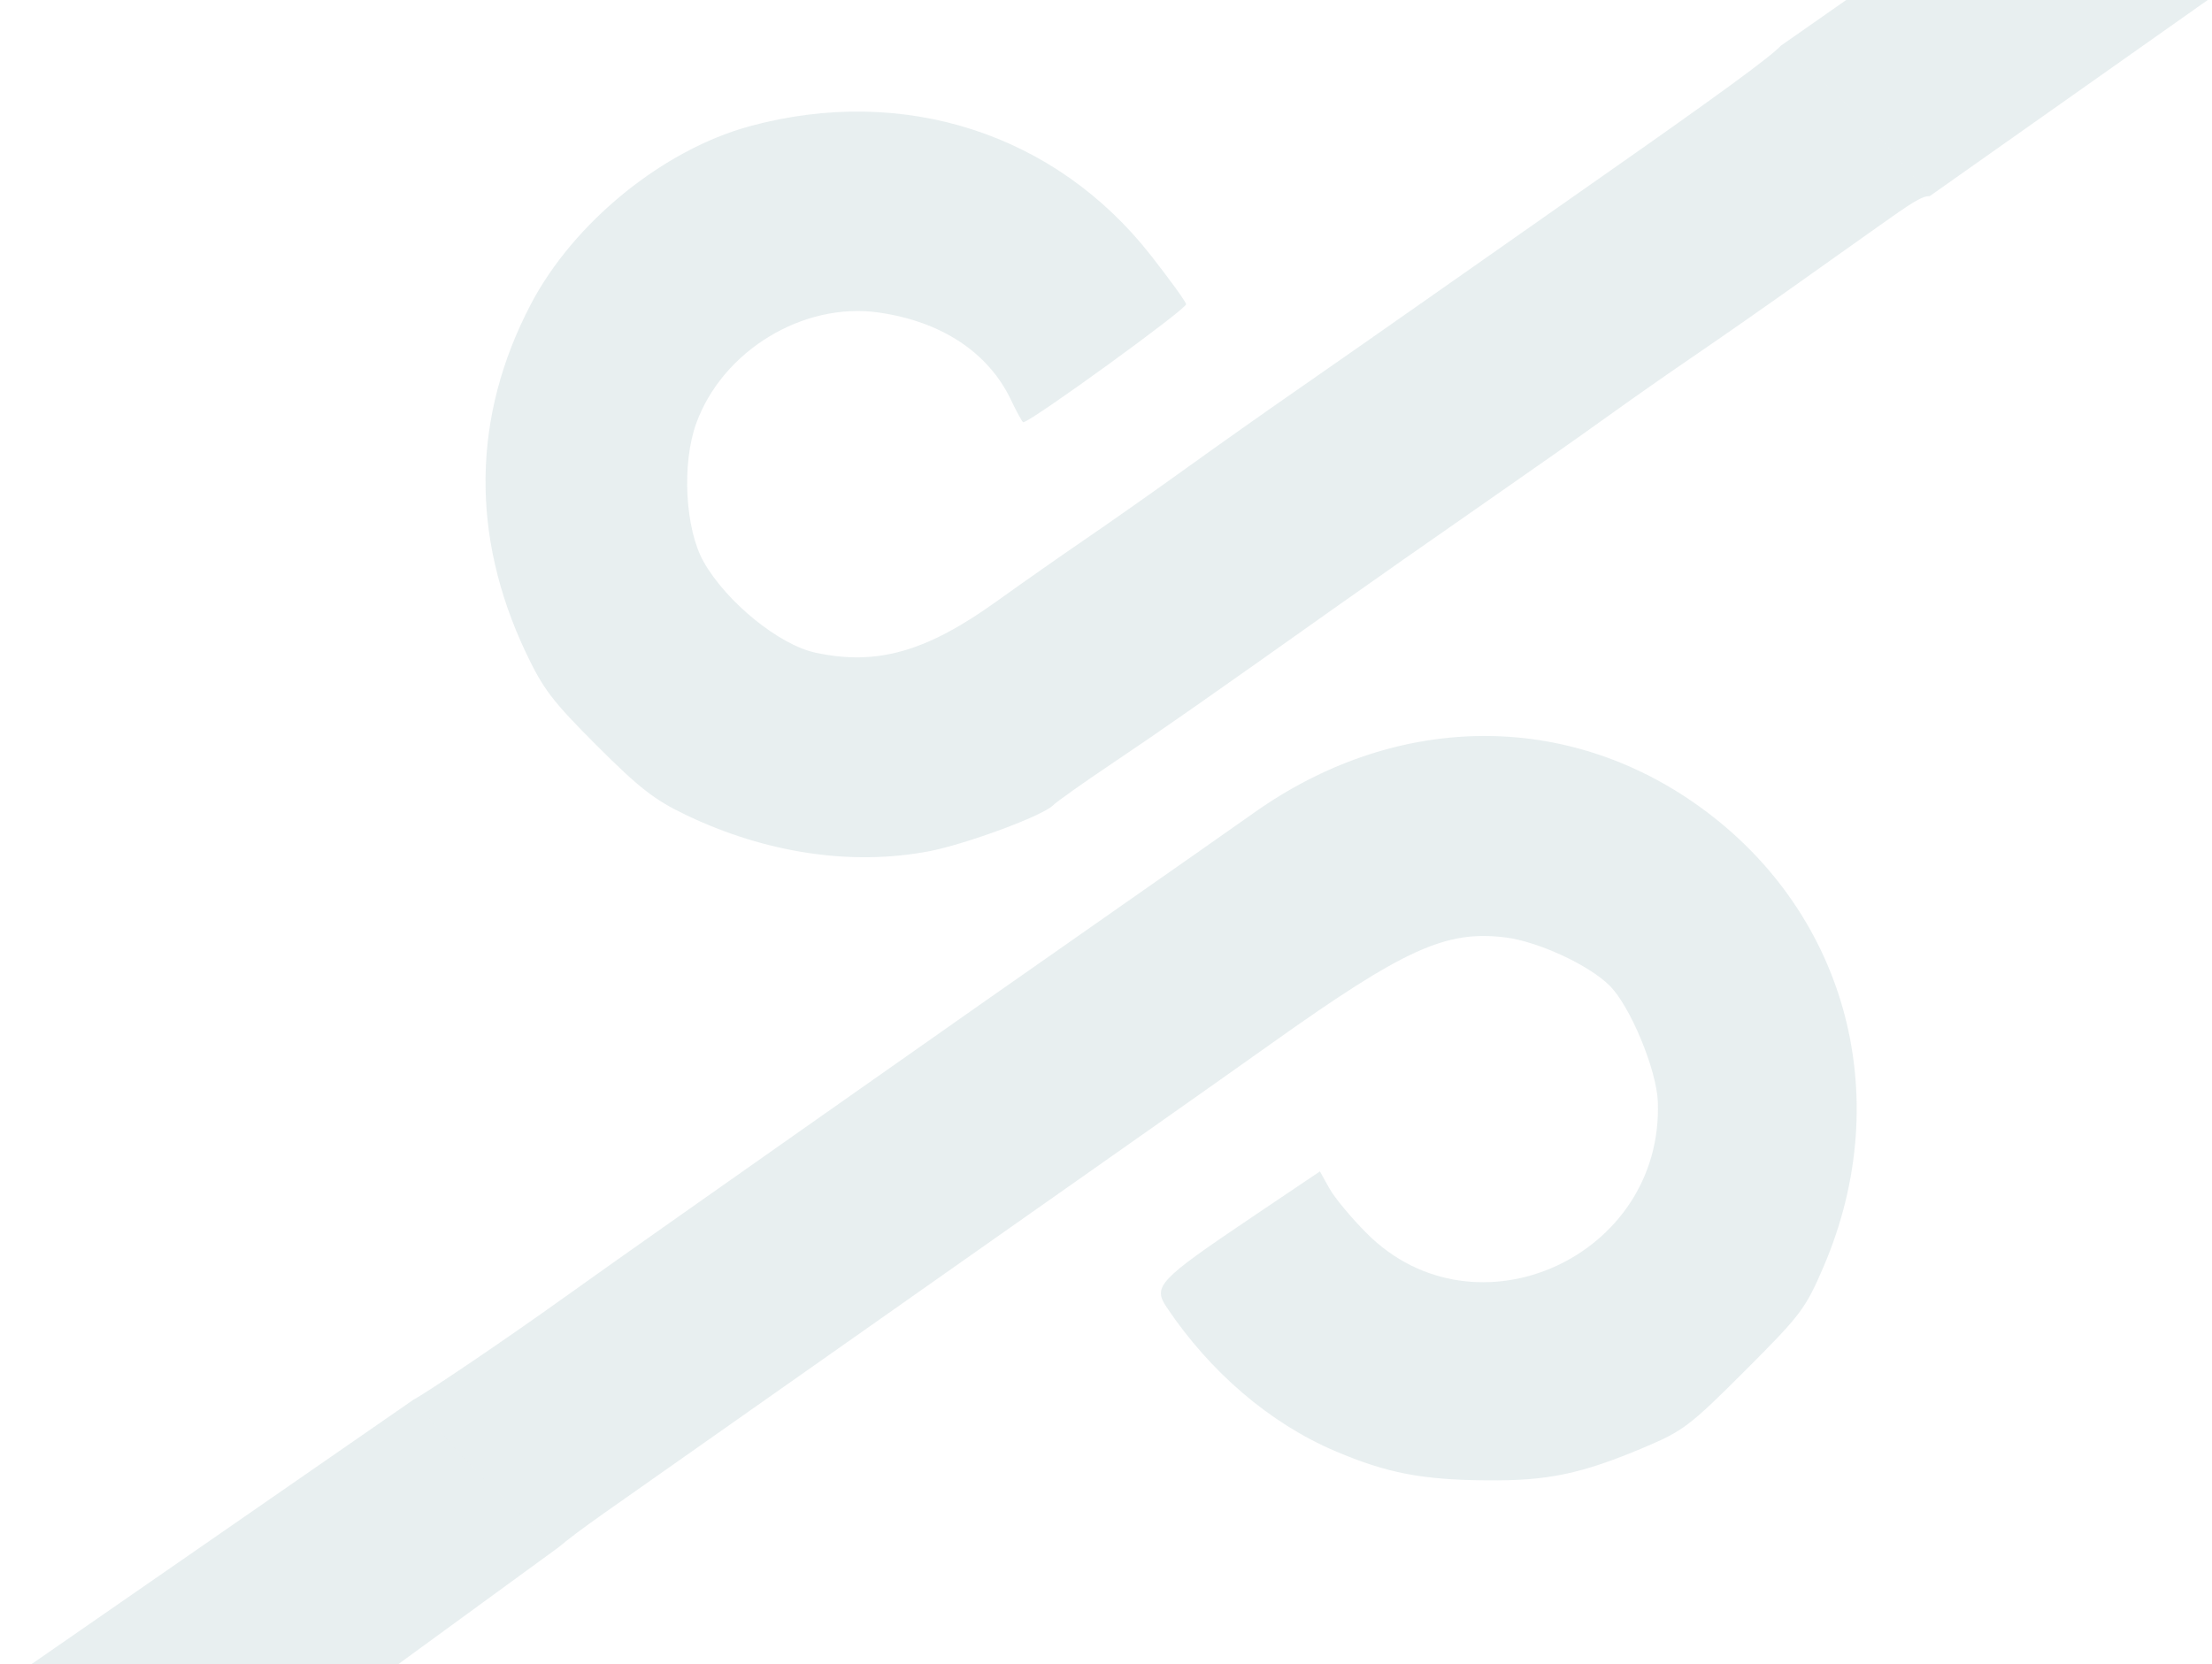 <svg width="824" height="620" viewBox="0 0 824 620" fill="none" xmlns="http://www.w3.org/2000/svg">
<path d="M154.014 521.505C162.382 531.949 171.408 542.041 181.093 551.726C189.836 560.469 198.91 568.675 208.274 576.343C210.942 574.004 217.444 569.103 225.005 563.795L429.442 420.009C443.941 409.81 463.675 395.865 473.297 389.023C523.182 353.527 538.533 346.546 560.684 349.258C572.932 350.76 591.907 359.533 599.641 367.267C607.329 374.955 617.122 398.581 617.564 410.506C619.703 468.261 549.609 499.997 509.185 459.573C503.455 453.842 497.173 446.294 495.227 442.798L491.688 436.441L465.997 453.743C431.673 476.867 429.391 479.273 434.535 486.967C450.759 511.223 473.136 530.344 497.344 540.641C516.654 548.855 529.566 551.35 553.862 551.563C576.608 551.762 589.089 549.147 612.513 539.268C626.968 533.171 629.533 531.22 650.085 510.668C670.837 489.916 672.563 487.631 679.247 472.081C706.951 407.62 687.206 337.6 630.325 298.592C580.881 264.68 518.912 266.239 467.316 302.689C462.215 306.295 453.087 312.705 443.465 319.448L426.567 331.264C389.213 357.35 338.021 393.247 307.558 414.707C293.071 424.913 268.934 441.896 253.919 452.449C238.906 463.001 219.185 476.958 210.095 483.466C188.427 498.986 159.574 518.519 154.014 521.505Z" fill="#1D5B68" fill-opacity="0.1"/>
<path d="M718.817 73.097C710.225 62.299 700.933 51.866 690.943 41.876C682.101 33.034 672.918 24.739 663.438 16.994C659.437 21.293 639.658 35.736 597.181 65.456C582.395 75.8 555.307 94.796 536.988 107.673C518.667 120.547 494.461 137.462 483.198 145.263C471.935 153.064 453.213 166.288 441.597 174.653C429.978 183.014 413.332 194.728 404.604 200.681C395.874 206.632 380.893 217.133 371.308 224.013C345.017 242.889 326.641 248.099 303.745 243.166C290.2 240.25 270.589 224.301 262.116 209.308C255.218 197.107 253.908 172.822 259.337 157.795C269.113 130.725 299.126 112.439 327.237 116.426C350.642 119.745 368.117 131.253 376.55 148.899C378.786 153.581 380.875 157.38 381.189 157.339C384.399 156.915 441.851 115.254 441.844 113.35C441.842 112.564 435.916 104.356 428.675 95.111C393.098 49.703 336.583 31.492 279.377 47.003C246.994 55.782 213.683 82.877 197.701 113.427C175.898 155.105 175.263 199.514 195.842 243.037C202.322 256.735 205.743 261.225 222.343 277.815C238.184 293.643 243.765 297.996 255.357 303.56C285.195 317.876 317.131 322.672 346.026 317.176C359.72 314.569 388.29 304.012 392.178 300.124C393.595 298.708 403.408 291.742 413.986 284.645C432.154 272.453 449.228 260.515 498.738 225.401C510.398 217.129 534.165 200.485 551.552 188.409C568.939 176.334 590.173 161.41 598.733 155.238C607.297 149.07 621.471 139.139 630.236 133.173C635.465 129.613 642.932 124.448 650.149 119.409C655.031 116.004 659.799 112.657 663.684 109.901L699.631 84.403C711.614 75.901 715.878 72.971 718.817 73.097Z" fill="#1D5B68" fill-opacity="0.1"/>
<path d="M690.943 41.876C700.933 51.866 710.225 62.299 718.817 73.097L823.639 -0.867L737.273 -34.657L663.438 16.994C672.918 24.739 682.101 33.034 690.943 41.876Z" fill="#1D5B68" fill-opacity="0.1"/>
<path d="M181.093 551.726C171.408 542.041 162.382 531.949 154.014 521.505L0.651 627.698L146.23 621.596L208.274 576.343C198.91 568.675 189.836 560.469 181.093 551.726Z" fill="#1D5B68" fill-opacity="0.1"/>
</svg>
